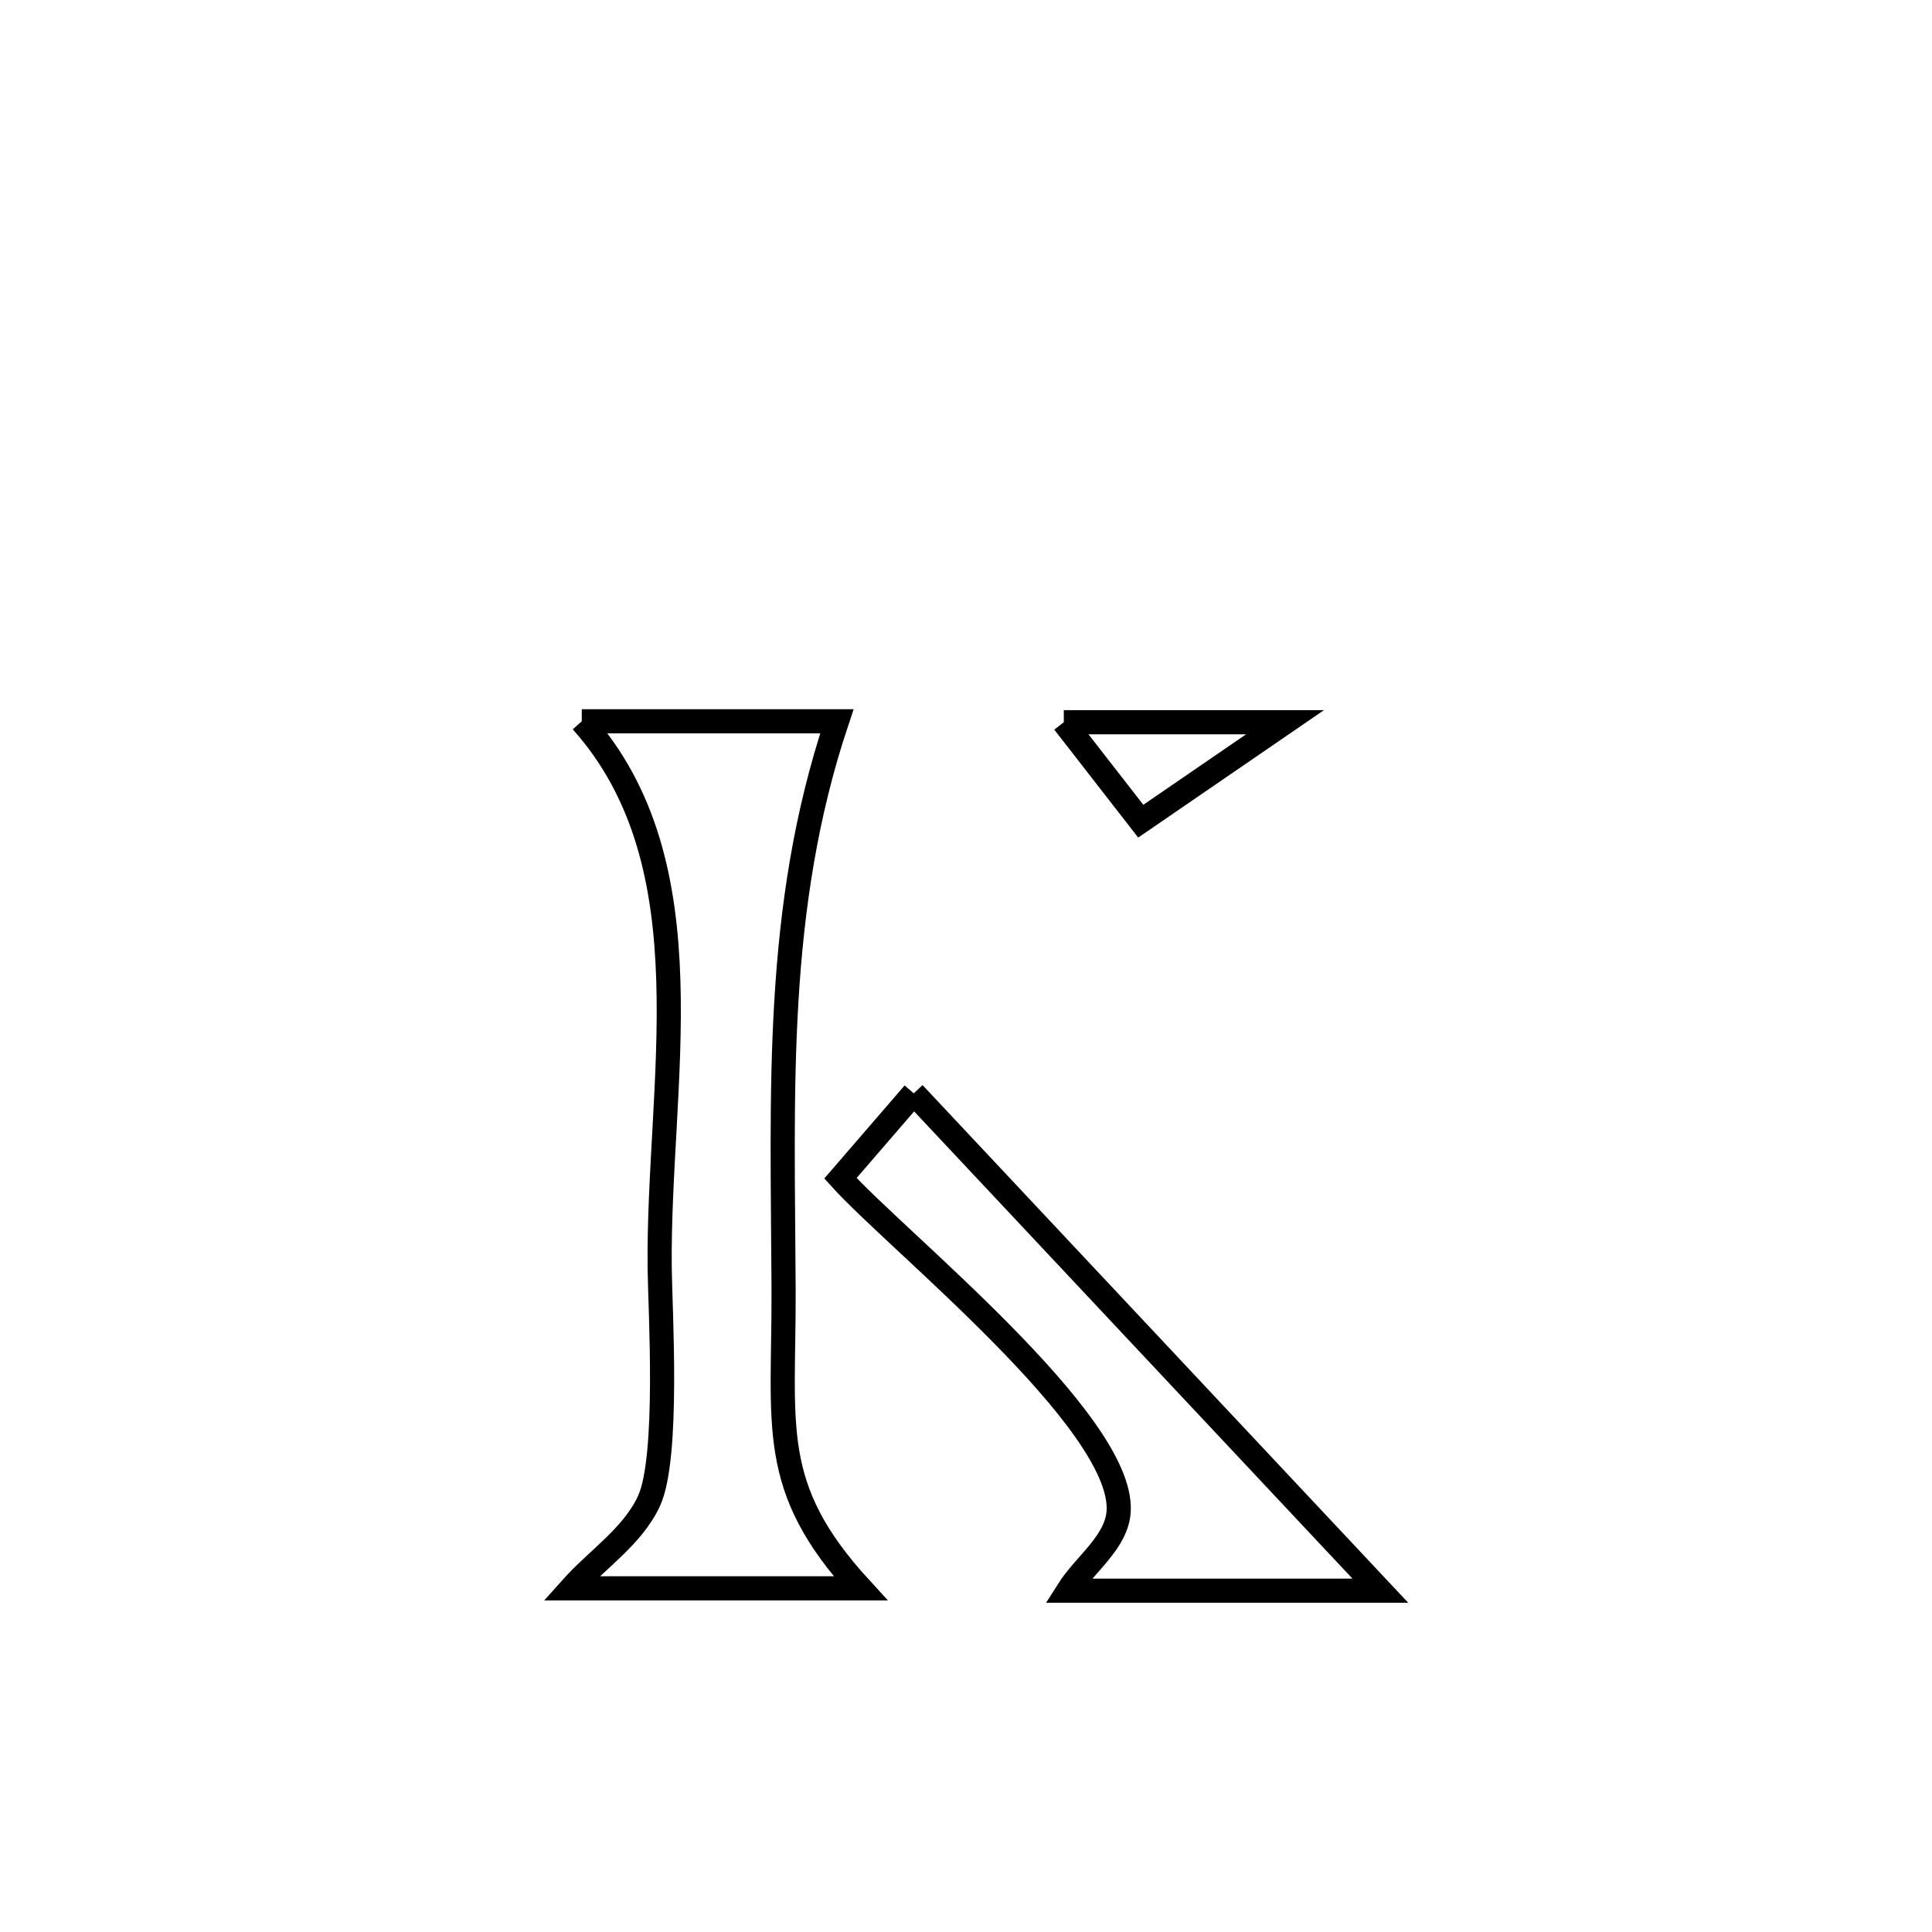 <svg xmlns="http://www.w3.org/2000/svg" viewBox="0.0 0.0 24.0 24.0" height="200px" width="200px"><path fill="none" stroke="black" stroke-width=".3" stroke-opacity="1.0"  filling="0" d="M7.227 8.96 L7.227 8.96 C8.283 8.96 9.34 8.96 10.396 8.96 L10.396 8.96 C9.615 11.295 9.723 13.574 9.734 16.016 C9.741 17.722 9.531 18.468 10.689 19.731 L10.689 19.731 C9.491 19.731 8.293 19.731 7.095 19.731 L7.095 19.731 C7.417 19.37 7.859 19.086 8.062 18.646 C8.312 18.104 8.201 16.274 8.195 15.764 C8.167 13.456 8.831 10.757 7.227 8.96 L7.227 8.96"></path>
<path fill="none" stroke="black" stroke-width=".3" stroke-opacity="1.0"  filling="0" d="M13.215 8.972 L13.215 8.972 C14.131 8.972 15.047 8.972 15.963 8.972 L15.963 8.972 C15.366 9.382 14.769 9.791 14.171 10.201 L14.171 10.201 C13.853 9.791 13.534 9.382 13.215 8.972 L13.215 8.972"></path>
<path fill="none" stroke="black" stroke-width=".3" stroke-opacity="1.0"  filling="0" d="M11.351 13.582 L11.351 13.582 C12.317 14.612 13.283 15.641 14.249 16.671 C15.215 17.7 16.181 18.73 17.147 19.76 L17.147 19.76 C15.854 19.76 14.56 19.76 13.267 19.76 L13.267 19.76 C13.477 19.428 13.879 19.156 13.897 18.764 C13.946 17.652 11.136 15.411 10.44 14.637 L10.44 14.637 C10.744 14.285 11.047 13.933 11.351 13.582 L11.351 13.582"></path></svg>